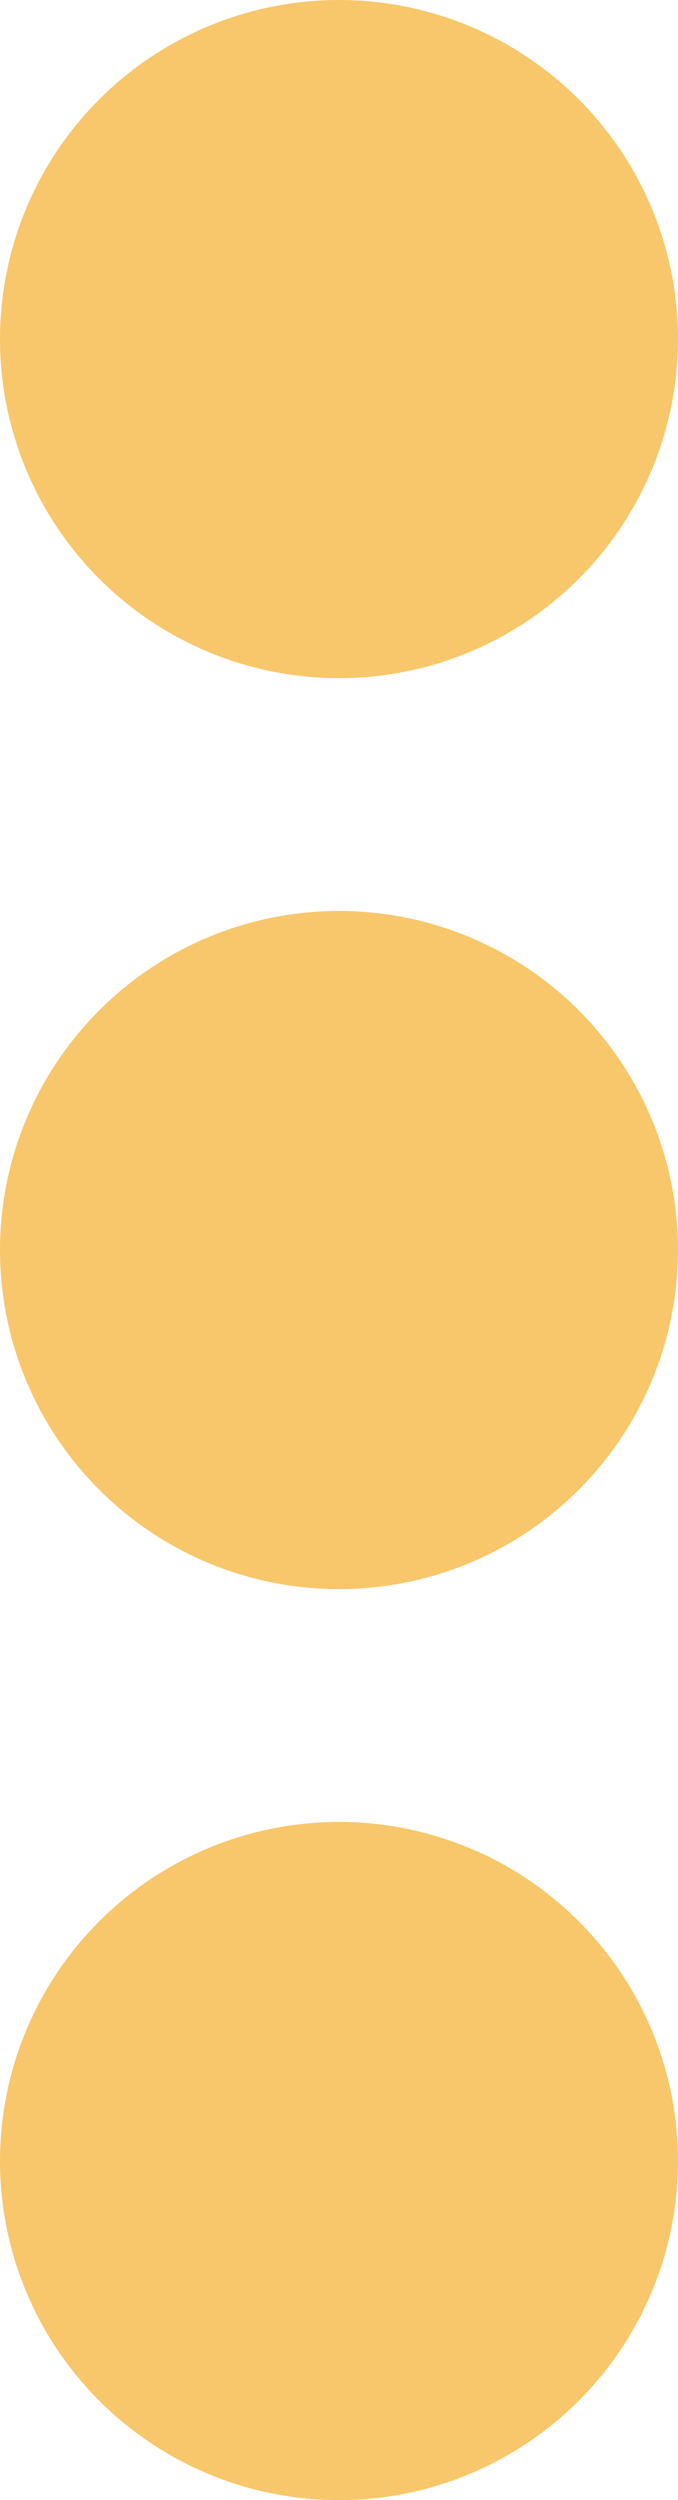 <svg id="circles" xmlns="http://www.w3.org/2000/svg" width="67" height="247" viewBox="0 0 67 247">
  <circle id="Ellipse_7" data-name="Ellipse 7" cx="33.5" cy="33.5" r="33.5" fill="#f8c76b"/>
  <circle id="Ellipse_8" data-name="Ellipse 8" cx="33.5" cy="33.5" r="33.5" transform="translate(0 90)" fill="#f8c76b"/>
  <circle id="Ellipse_9" data-name="Ellipse 9" cx="33.5" cy="33.5" r="33.5" transform="translate(0 180)" fill="#f8c76b"/>
</svg>
